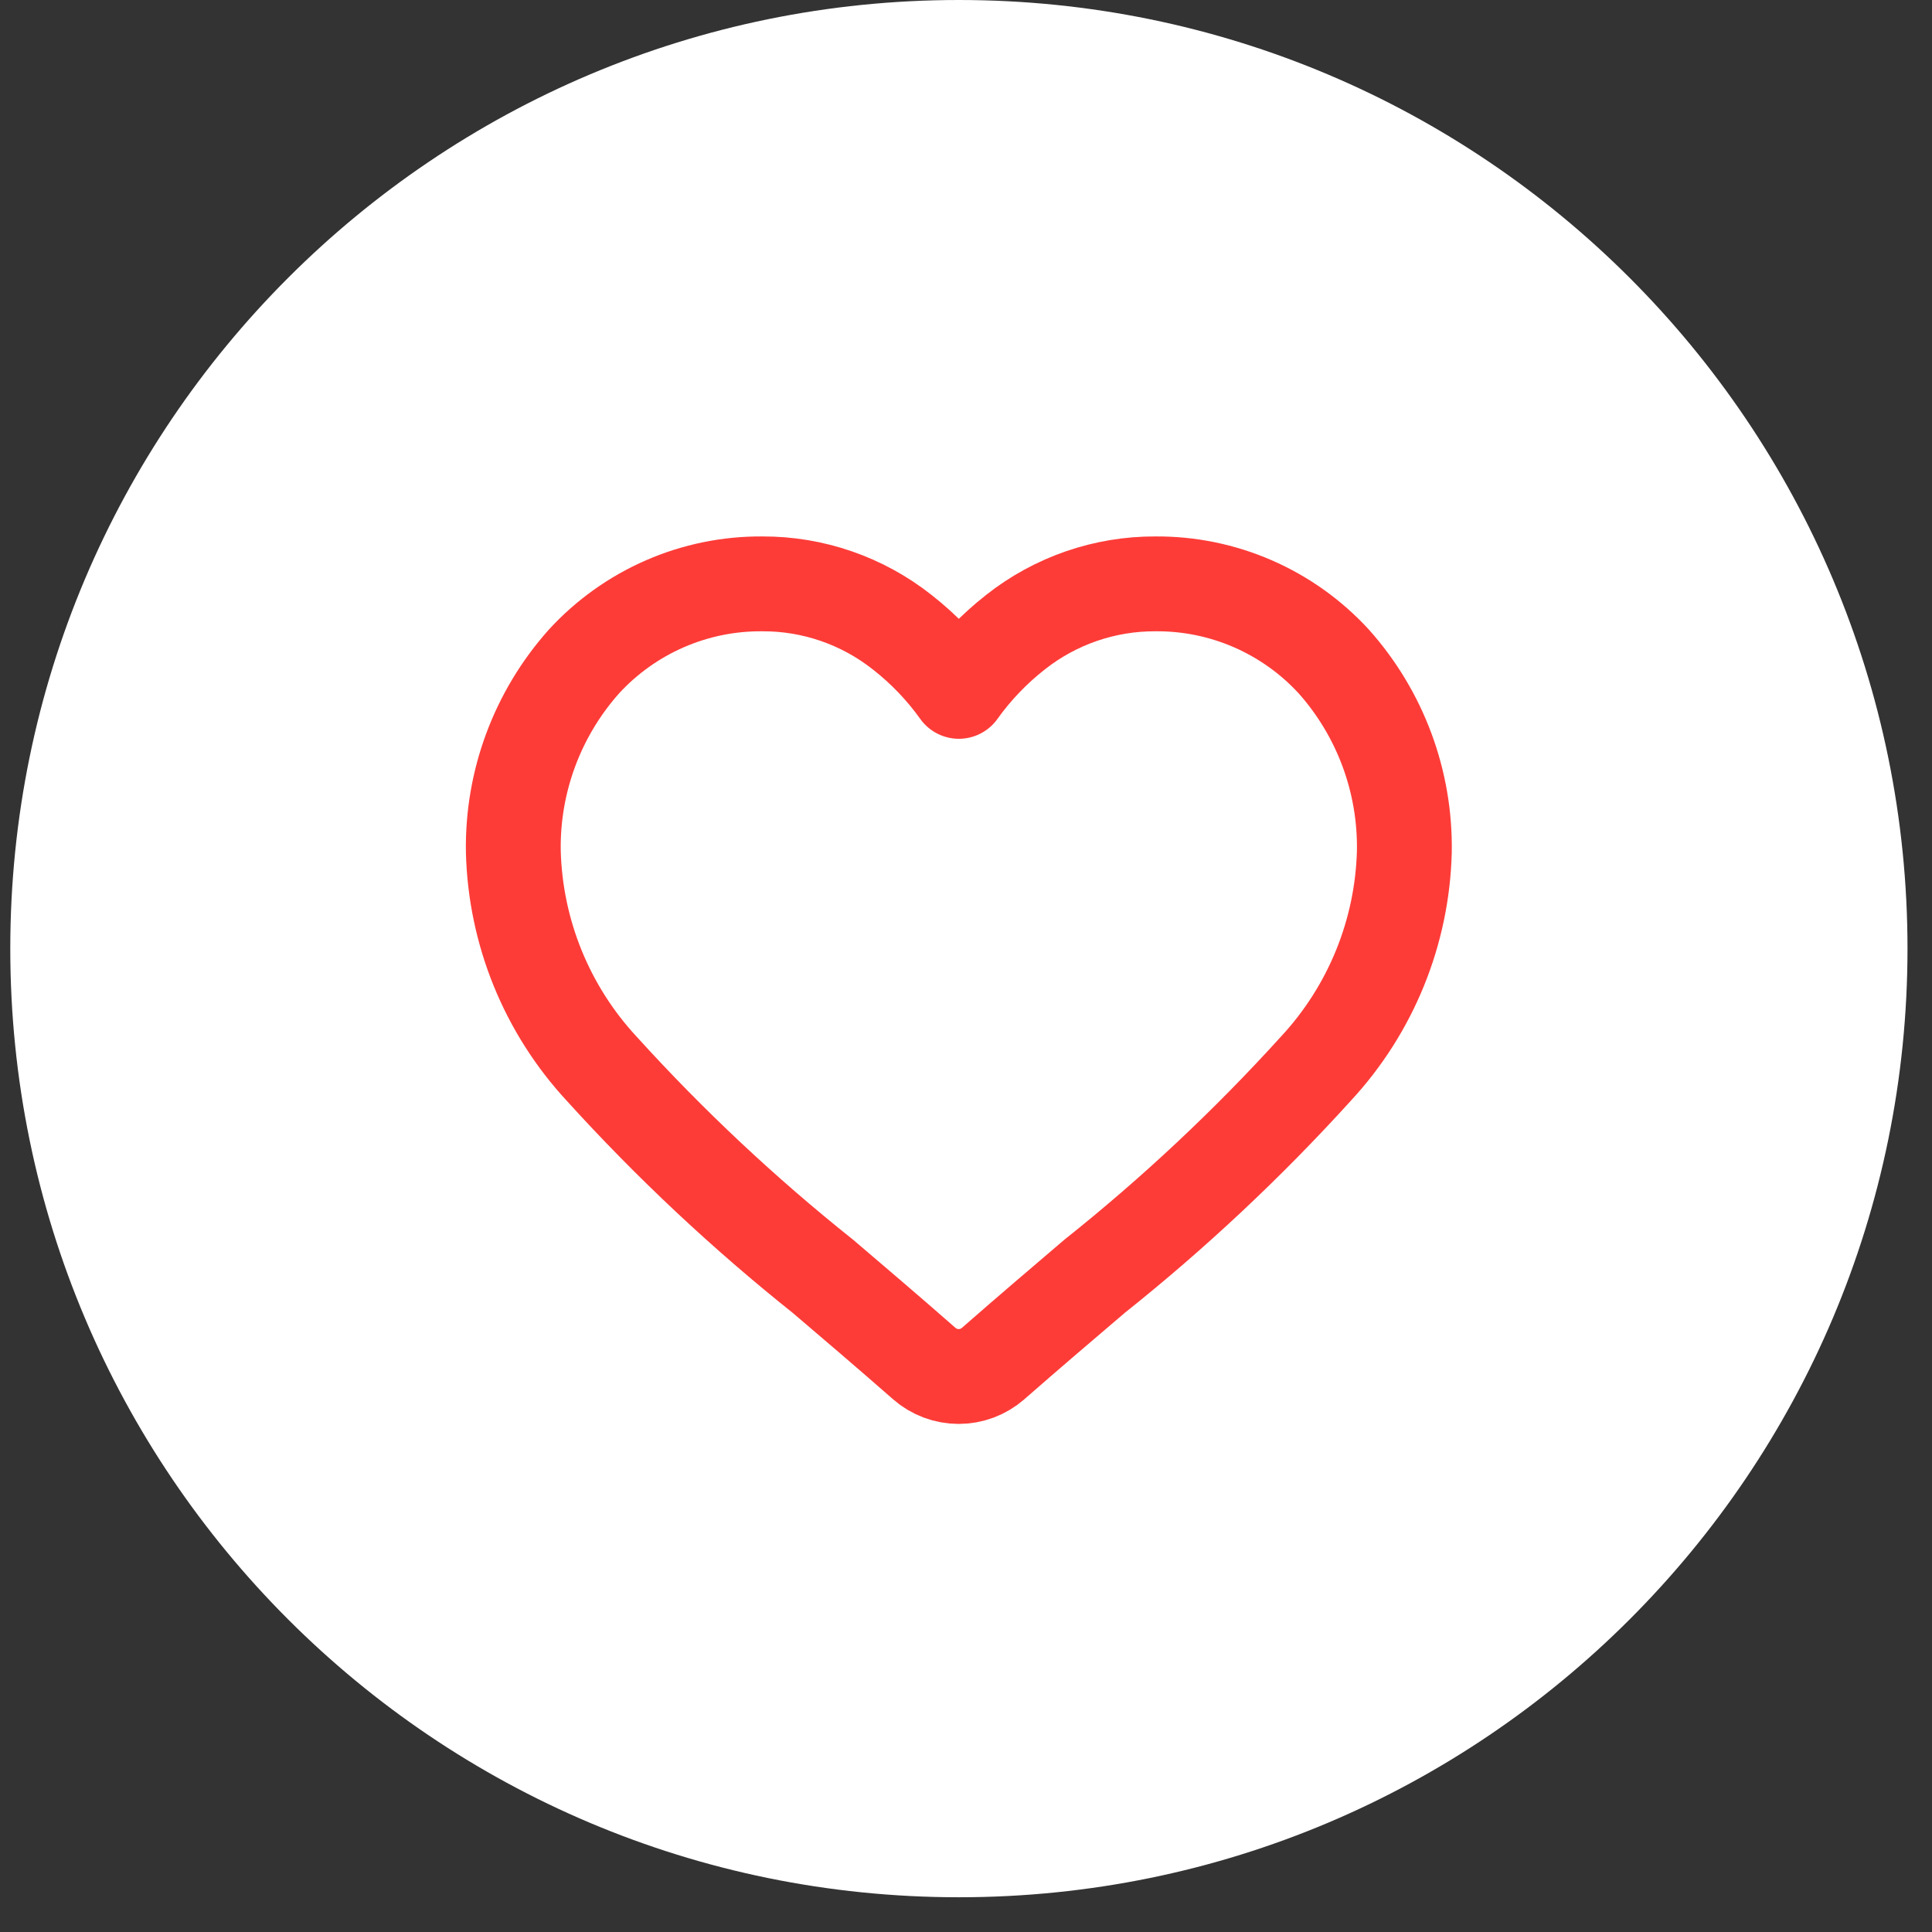 <svg width="53" height="53" viewBox="0 0 53 53" fill="none" xmlns="http://www.w3.org/2000/svg">
<rect x="0" y="0" width="53" height="53" fill="#333333" stroke="none"/>
<path d="M52.328 26.023C52.328 11.651 40.677 0 26.305 0C11.933 0 0.282 11.651 0.282 26.023C0.282 40.395 11.933 52.047 26.305 52.047C40.677 52.047 52.328 40.395 52.328 26.023Z" fill="white"/>
<path d="M36.588 18.145C35.967 17.469 35.211 16.93 34.369 16.563C33.526 16.196 32.617 16.01 31.698 16.017C30.305 16.011 28.951 16.478 27.858 17.342C27.265 17.806 26.742 18.353 26.304 18.966C25.867 18.354 25.344 17.808 24.752 17.345C23.659 16.48 22.305 16.011 20.911 16.017C19.992 16.01 19.082 16.196 18.24 16.563C17.398 16.93 16.642 17.469 16.021 18.145C14.742 19.579 14.049 21.442 14.082 23.363C14.139 25.577 15.001 27.695 16.507 29.319C18.374 31.378 20.405 33.283 22.579 35.016V35.016C23.419 35.732 24.371 36.543 25.355 37.406C25.616 37.635 25.952 37.761 26.299 37.761C26.647 37.761 26.982 37.635 27.244 37.406C28.234 36.539 29.187 35.728 30.028 35.011C32.202 33.279 34.233 31.374 36.1 29.315C37.607 27.691 38.469 25.573 38.525 23.359C38.557 21.439 37.866 19.578 36.588 18.145V18.145Z" stroke="#FD3C38" stroke-width="2.602" stroke-miterlimit="10" stroke-linecap="round" stroke-linejoin="round"/>
</svg>
